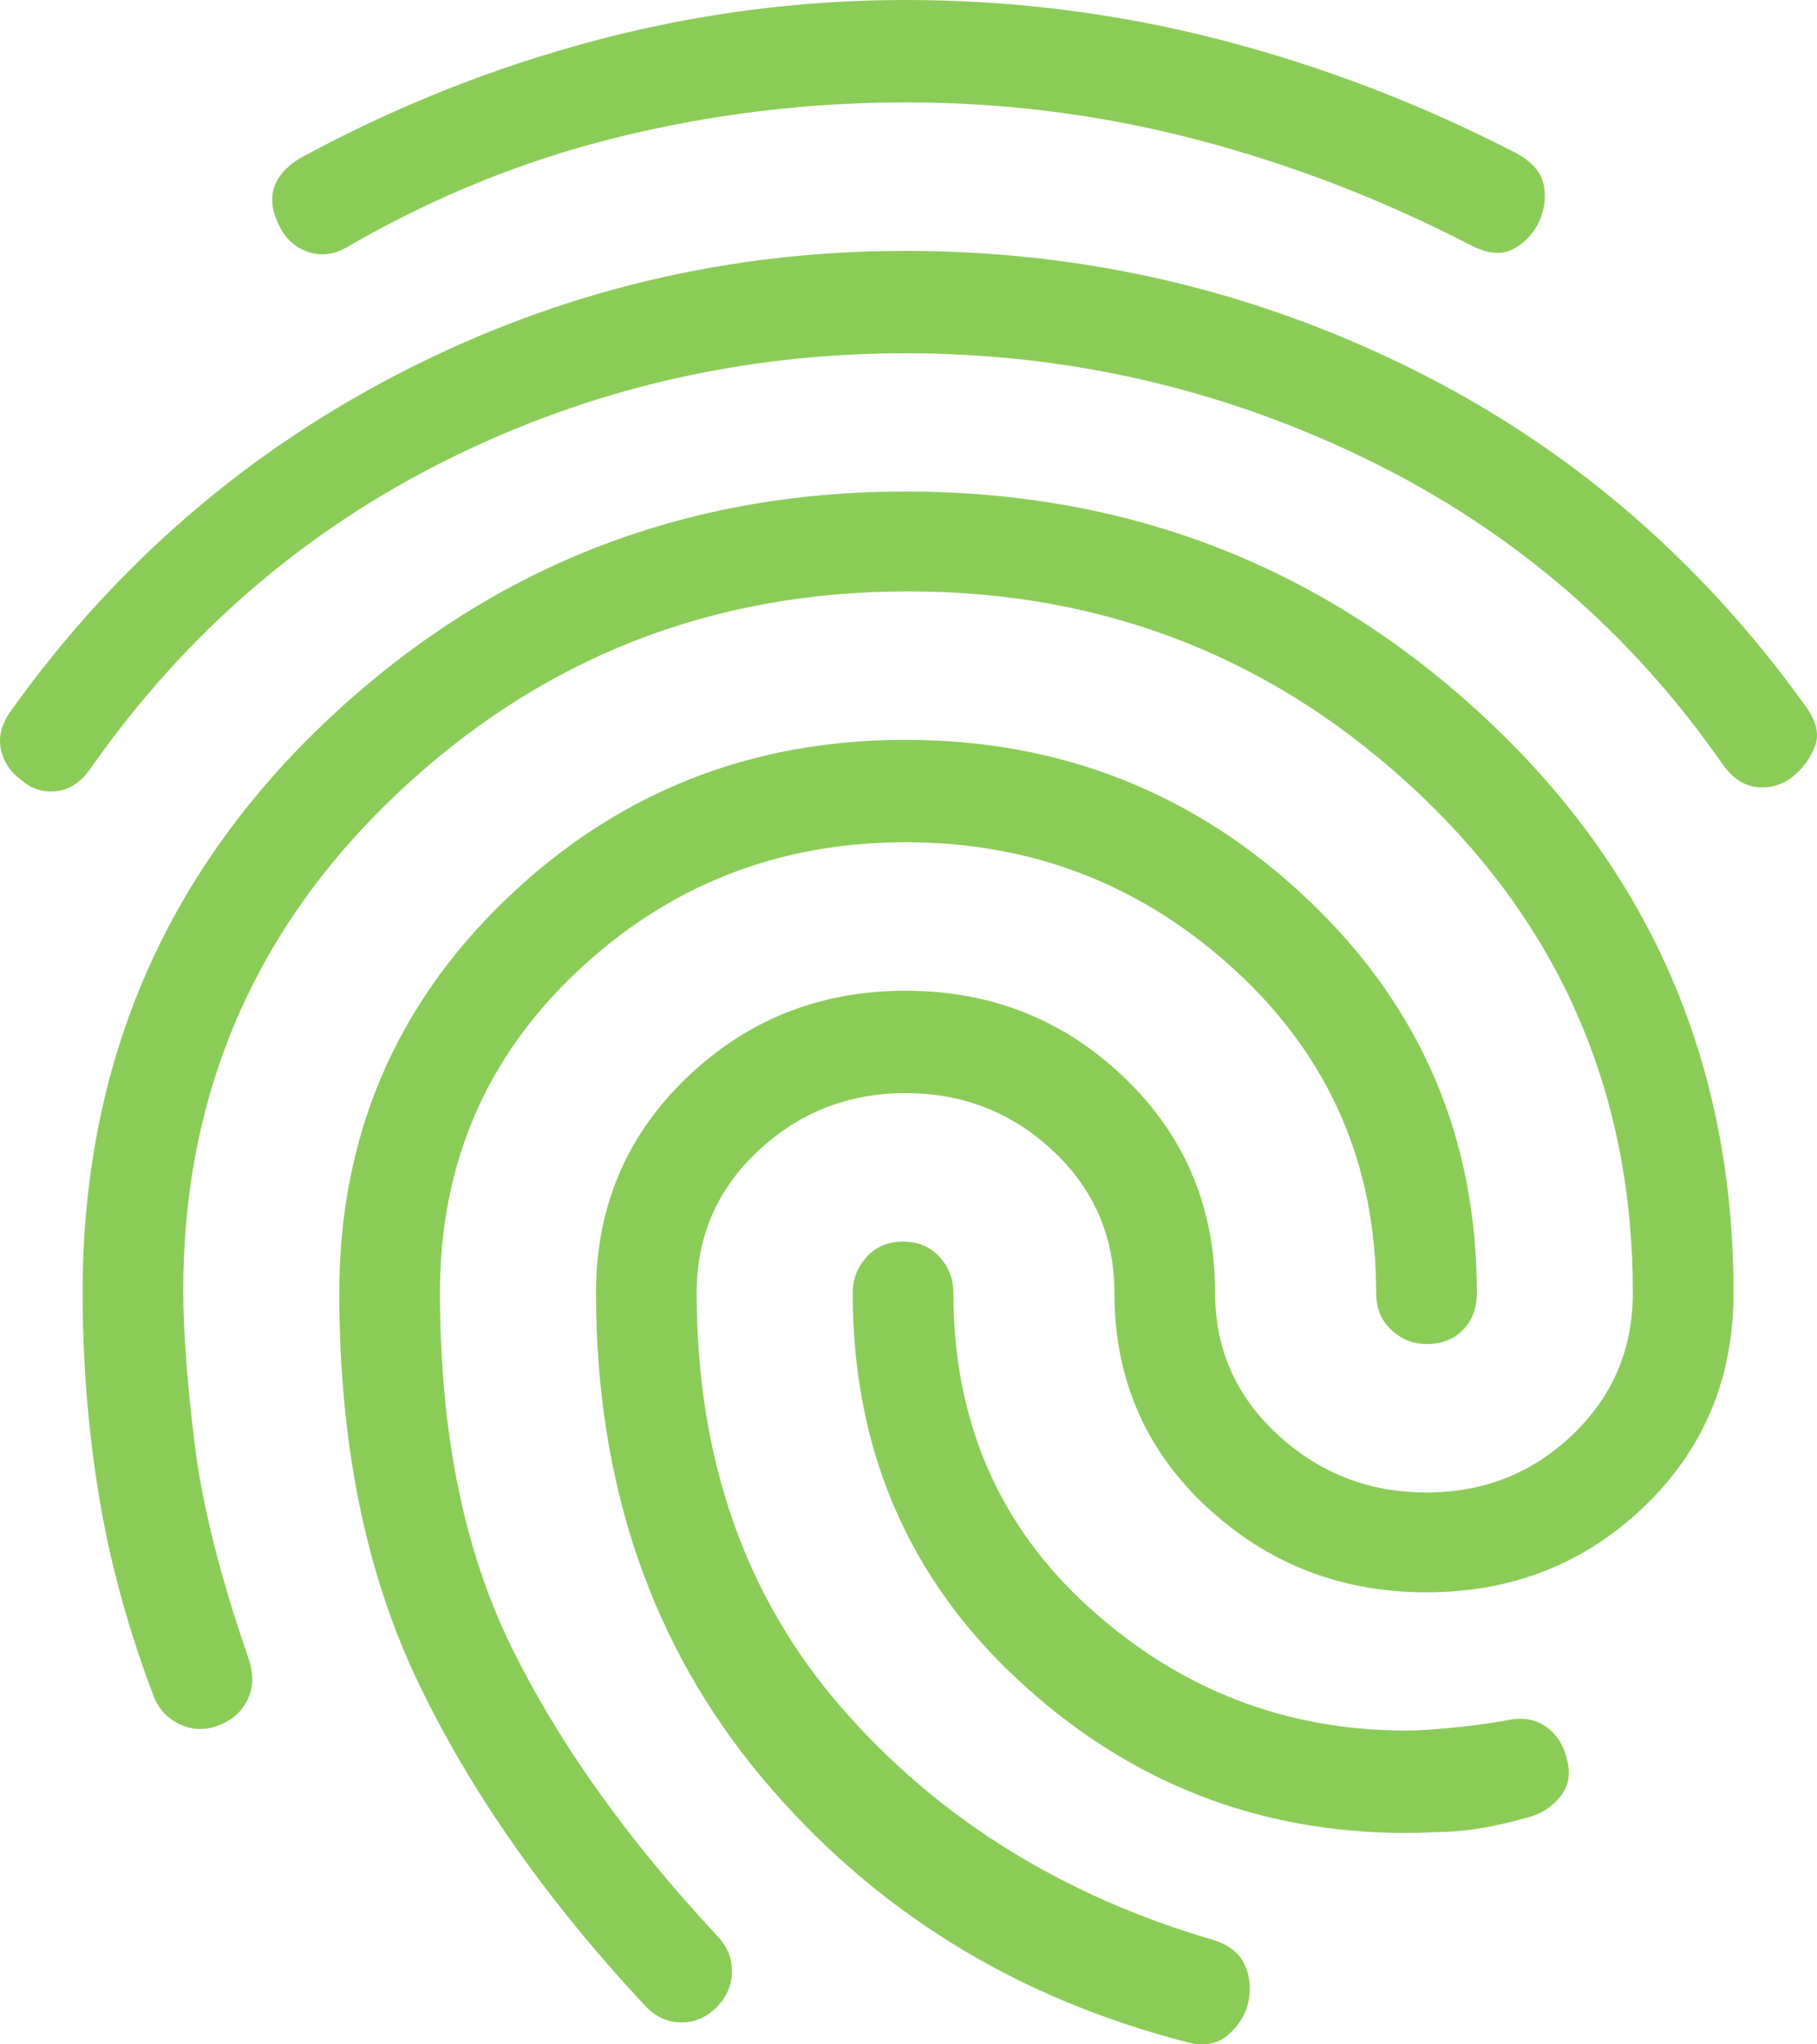 <svg width="96" height="108" viewBox="0 0 96 108" fill="none" xmlns="http://www.w3.org/2000/svg">
<path d="M1.173 41.249C0.553 40.798 0.175 40.233 0.041 39.555C-0.094 38.877 0.106 38.18 0.642 37.462C6.138 29.798 13.03 23.848 21.32 19.61C29.61 15.373 38.452 13.254 47.844 13.254C57.24 13.254 66.105 15.306 74.437 19.41C82.77 23.514 89.728 29.441 95.313 37.191C95.933 38.003 96.134 38.724 95.914 39.355C95.694 39.986 95.316 40.527 94.781 40.978C94.249 41.429 93.629 41.633 92.919 41.59C92.21 41.546 91.59 41.162 91.058 40.437C86.183 33.405 79.912 28.018 72.246 24.279C64.58 20.539 56.446 18.667 47.844 18.663C39.246 18.663 31.179 20.535 23.645 24.279C16.11 28.022 9.861 33.408 4.897 40.437C4.365 41.249 3.744 41.7 3.035 41.79C2.326 41.88 1.705 41.7 1.173 41.249ZM62.869 107.923C53.65 105.579 46.116 100.912 40.265 93.922C34.415 86.933 31.489 78.391 31.489 68.297C31.489 63.789 33.085 60.002 36.276 56.937C39.467 53.871 43.323 52.339 47.844 52.339C52.365 52.339 56.221 53.871 59.412 56.937C62.603 60.002 64.199 63.789 64.199 68.297C64.199 71.272 65.307 73.775 67.523 75.806C69.739 77.836 72.354 78.849 75.368 78.846C78.382 78.846 80.953 77.831 83.08 75.8C85.207 73.77 86.271 71.269 86.271 68.297C86.271 57.838 82.504 49.048 74.969 41.925C67.434 34.802 58.437 31.241 47.977 31.241C37.517 31.241 28.52 34.802 20.985 41.925C13.451 49.048 9.683 57.793 9.683 68.162C9.683 70.326 9.884 73.03 10.284 76.276C10.685 79.522 11.637 83.309 13.14 87.636C13.406 88.448 13.385 89.169 13.076 89.8C12.768 90.431 12.258 90.882 11.545 91.153C10.836 91.423 10.148 91.4 9.481 91.082C8.815 90.765 8.35 90.248 8.088 89.53C6.758 86.014 5.806 82.519 5.232 79.046C4.657 75.573 4.368 71.99 4.365 68.297C4.365 56.306 8.643 46.253 17.198 38.138C25.754 30.024 35.97 25.966 47.844 25.966C59.811 25.966 70.094 30.024 78.692 38.138C87.29 46.253 91.59 56.306 91.59 68.297C91.59 72.805 90.017 76.568 86.872 79.587C83.727 82.606 79.892 84.117 75.368 84.12C70.847 84.12 66.968 82.609 63.731 79.587C60.494 76.565 58.877 72.801 58.88 68.297C58.88 65.322 57.795 62.819 55.625 60.788C53.455 58.758 50.862 57.745 47.844 57.748C44.83 57.748 42.237 58.763 40.063 60.794C37.89 62.824 36.805 65.325 36.808 68.297C36.808 77.043 39.358 84.346 44.456 90.206C49.555 96.067 56.136 100.169 64.199 102.513C64.997 102.784 65.529 103.234 65.794 103.865C66.06 104.497 66.105 105.173 65.927 105.894C65.75 106.525 65.396 107.066 64.864 107.517C64.332 107.968 63.667 108.103 62.869 107.923ZM18.459 12.983C17.75 13.434 17.041 13.548 16.331 13.324C15.622 13.1 15.091 12.626 14.736 11.901C14.381 11.18 14.293 10.527 14.47 9.943C14.647 9.359 15.091 8.839 15.8 8.385C20.764 5.68 25.949 3.606 31.357 2.164C36.764 0.721 42.26 0 47.844 0C53.517 0 59.058 0.7 64.465 2.099C69.872 3.498 75.102 5.503 80.155 8.114C80.953 8.565 81.419 9.106 81.553 9.737C81.688 10.368 81.621 11 81.351 11.631C81.085 12.262 80.642 12.758 80.022 13.118C79.401 13.479 78.648 13.434 77.761 12.983C73.063 10.549 68.209 8.677 63.199 7.368C58.189 6.059 53.071 5.406 47.844 5.41C42.703 5.41 37.65 6.019 32.686 7.238C27.722 8.457 22.98 10.372 18.459 12.983ZM34.149 106.029C28.919 100.439 24.907 94.736 22.113 88.919C19.319 83.101 17.924 76.228 17.927 68.297C17.927 60.092 20.852 53.172 26.703 47.535C32.553 41.898 39.6 39.081 47.844 39.085C56.088 39.085 63.179 41.903 69.119 47.54C75.058 53.177 78.027 60.096 78.027 68.297C78.027 69.108 77.783 69.763 77.293 70.261C76.804 70.758 76.162 71.005 75.368 71.002C74.659 71.002 74.038 70.753 73.507 70.255C72.975 69.758 72.709 69.105 72.709 68.297C72.709 61.535 70.248 55.876 65.326 51.321C60.405 46.767 54.578 44.491 47.844 44.495C41.107 44.495 35.322 46.772 30.49 51.327C25.657 55.882 23.242 61.538 23.246 68.297C23.246 75.6 24.487 81.799 26.969 86.895C29.451 91.991 33.085 97.107 37.872 102.243C38.404 102.784 38.67 103.415 38.67 104.136C38.67 104.857 38.404 105.488 37.872 106.029C37.34 106.57 36.719 106.841 36.01 106.841C35.301 106.841 34.681 106.57 34.149 106.029ZM74.304 96.833C66.415 96.833 59.566 94.128 53.758 88.718C47.951 83.309 45.048 76.502 45.052 68.297C45.052 67.576 45.297 66.945 45.786 66.404C46.275 65.863 46.917 65.592 47.711 65.592C48.509 65.592 49.153 65.863 49.642 66.404C50.131 66.945 50.374 67.576 50.371 68.297C50.371 75.059 52.764 80.604 57.551 84.932C62.337 89.259 67.922 91.423 74.304 91.423C74.836 91.423 75.59 91.378 76.565 91.288C77.54 91.198 78.559 91.063 79.623 90.882C80.421 90.702 81.109 90.816 81.686 91.223C82.264 91.631 82.64 92.238 82.814 93.046C82.991 93.767 82.858 94.399 82.415 94.939C81.972 95.481 81.396 95.841 80.687 96.022C79.091 96.472 77.696 96.721 76.501 96.768C75.306 96.815 74.574 96.837 74.304 96.833Z" fill="#8BCC58"/>
</svg>
